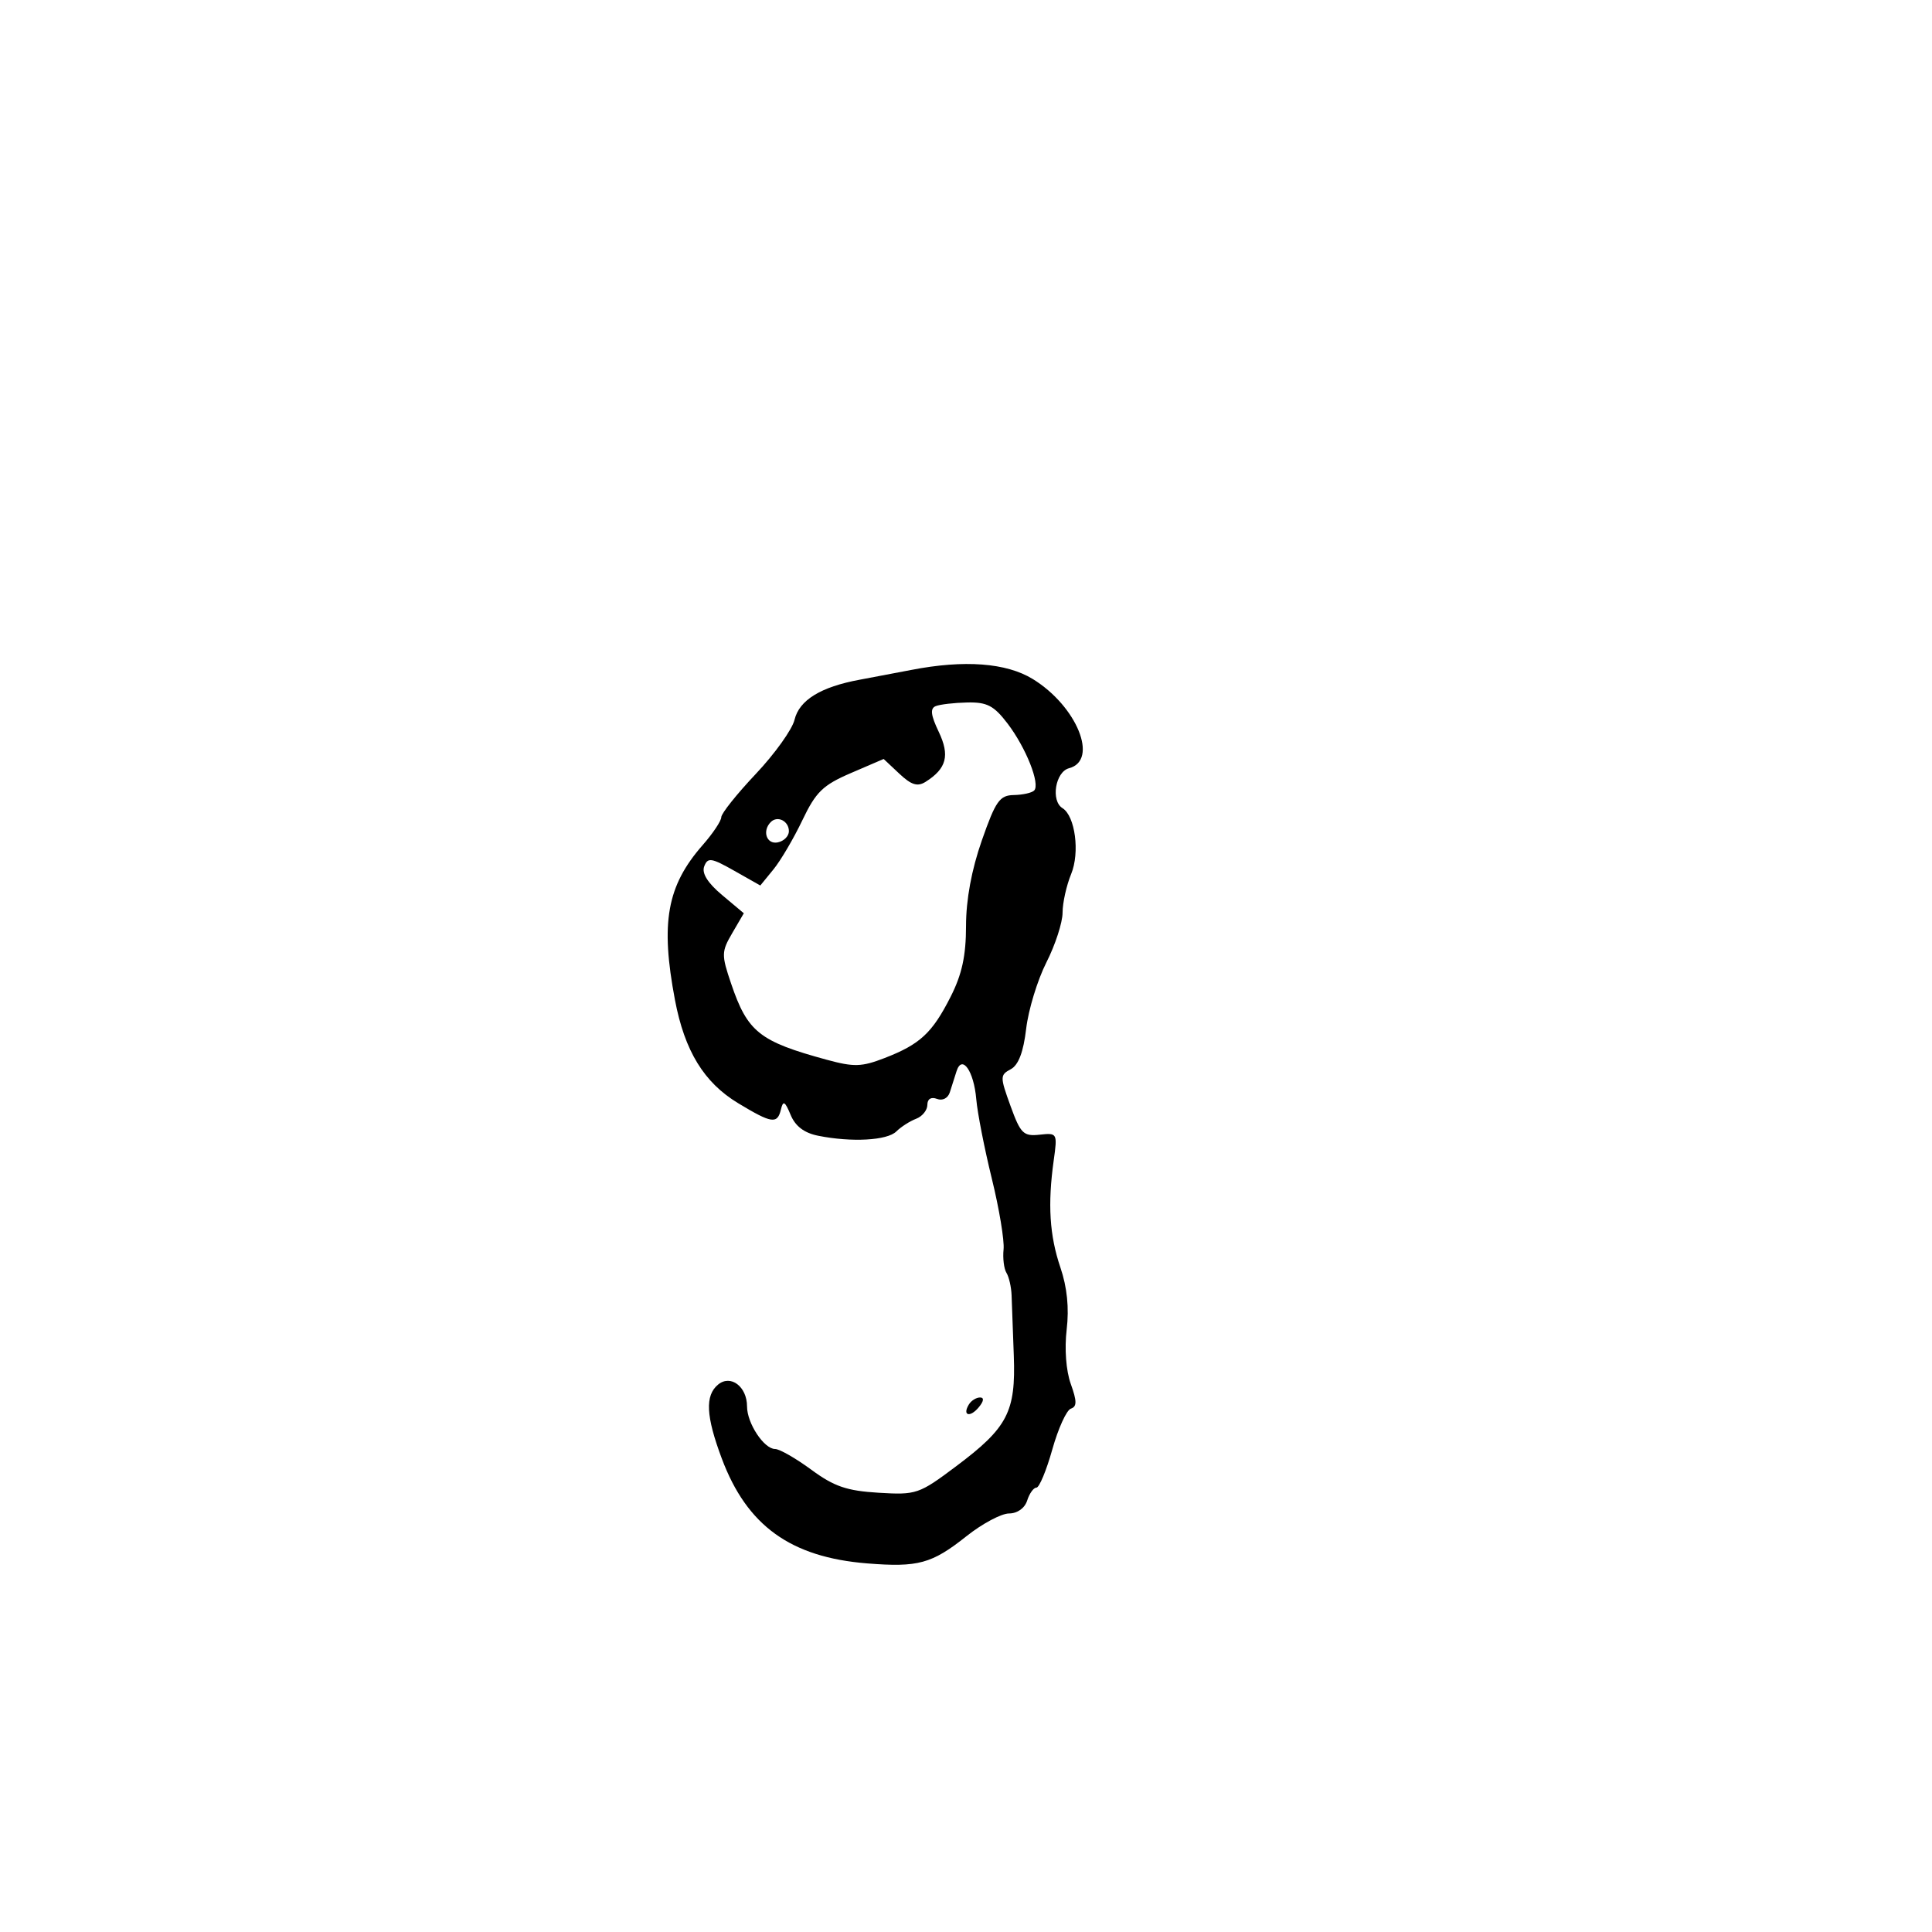 <svg xmlns="http://www.w3.org/2000/svg" width="300" height="300" viewBox="0 0 300 300" version="1.1">
	<path d="M 141.500 104.028 C 139.300 104.455, 135.700 105.138, 133.500 105.544 C 127.441 106.662, 124.107 108.712, 123.374 111.768 C 123.013 113.271, 120.307 117.054, 117.359 120.176 C 114.412 123.297, 112 126.319, 112 126.891 C 112 127.463, 110.703 129.409, 109.117 131.215 C 103.553 137.555, 102.531 143.263, 104.809 155.279 C 106.308 163.188, 109.314 168.100, 114.613 171.301 C 119.862 174.471, 120.712 174.593, 121.269 172.250 C 121.604 170.840, 121.895 171.007, 122.764 173.109 C 123.496 174.879, 124.874 175.925, 127.047 176.359 C 132.242 177.398, 137.760 177.096, 139.179 175.694 C 139.905 174.976, 141.287 174.090, 142.250 173.725 C 143.213 173.361, 144 172.388, 144 171.563 C 144 170.644, 144.578 170.285, 145.492 170.635 C 146.357 170.967, 147.197 170.534, 147.492 169.604 C 147.771 168.722, 148.240 167.250, 148.533 166.333 C 149.381 163.678, 151.222 166.295, 151.595 170.686 C 151.773 172.784, 152.858 178.325, 154.006 183 C 155.155 187.675, 155.977 192.625, 155.834 194.001 C 155.691 195.376, 155.893 197.018, 156.284 197.650 C 156.675 198.282, 157.033 199.857, 157.080 201.150 C 157.128 202.442, 157.281 206.650, 157.422 210.500 C 157.741 219.240, 156.473 221.678, 148.500 227.658 C 142.695 232.012, 142.302 232.147, 136.423 231.793 C 131.489 231.496, 129.524 230.823, 125.976 228.214 C 123.572 226.446, 121.045 225, 120.360 225 C 118.637 225, 116 221.008, 116 218.400 C 116 215.305, 113.452 213.380, 111.500 215 C 109.455 216.697, 109.616 219.899, 112.078 226.478 C 115.982 236.914, 122.770 241.811, 134.654 242.764 C 142.571 243.400, 144.687 242.819, 150.079 238.534 C 152.511 236.601, 155.482 235.015, 156.683 235.010 C 157.981 235.004, 159.122 234.190, 159.500 233 C 159.849 231.900, 160.495 231, 160.936 231 C 161.376 231, 162.485 228.333, 163.400 225.073 C 164.314 221.813, 165.611 218.961, 166.281 218.736 C 167.238 218.414, 167.236 217.590, 166.270 214.896 C 165.536 212.853, 165.279 209.439, 165.633 206.451 C 166.029 203.108, 165.704 199.896, 164.660 196.820 C 162.971 191.845, 162.668 187.004, 163.619 180.195 C 164.211 175.956, 164.177 175.894, 161.431 176.195 C 158.919 176.470, 158.468 176.025, 156.913 171.735 C 155.269 167.201, 155.271 166.925, 156.950 166.027 C 158.147 165.386, 158.917 163.364, 159.343 159.739 C 159.688 156.801, 161.101 152.170, 162.481 149.448 C 163.862 146.727, 164.994 143.248, 164.996 141.718 C 164.998 140.188, 165.598 137.488, 166.328 135.718 C 167.702 132.389, 166.956 126.709, 164.984 125.490 C 163.137 124.349, 163.875 119.846, 166 119.290 C 170.649 118.074, 167.227 109.654, 160.371 105.441 C 156.264 102.918, 149.730 102.428, 141.500 104.028 M 145.298 109.646 C 144.406 110.009, 144.525 111.034, 145.759 113.621 C 147.519 117.311, 146.988 119.344, 143.728 121.400 C 142.473 122.192, 141.520 121.898, 139.652 120.143 L 137.214 117.852 132.128 120.040 C 127.774 121.913, 126.690 122.967, 124.592 127.364 C 123.245 130.189, 121.224 133.625, 120.101 135 L 118.060 137.500 114.014 135.211 C 110.442 133.190, 109.895 133.110, 109.351 134.527 C 108.942 135.593, 109.872 137.088, 112.117 138.973 L 115.500 141.812 113.704 144.888 C 112.019 147.774, 112.008 148.258, 113.527 152.732 C 116.079 160.252, 117.904 161.706, 128.374 164.557 C 132.602 165.708, 133.796 165.673, 137.374 164.287 C 142.865 162.161, 144.758 160.403, 147.608 154.783 C 149.374 151.301, 150.001 148.422, 150.004 143.783 C 150.007 139.695, 150.865 135.054, 152.459 130.500 C 154.602 124.379, 155.225 123.494, 157.418 123.454 C 158.797 123.429, 160.219 123.114, 160.578 122.755 C 161.564 121.769, 159.316 116.103, 156.445 112.339 C 154.335 109.573, 153.264 109.014, 150.199 109.079 C 148.165 109.122, 145.959 109.378, 145.298 109.646 M 119.688 127.646 C 118.314 129.020, 119.026 131.142, 120.750 130.810 C 121.713 130.624, 122.500 129.841, 122.500 129.070 C 122.500 127.491, 120.736 126.598, 119.688 127.646 M 150.459 218.067 C 149.383 219.808, 150.608 220.177, 151.980 218.524 C 152.769 217.574, 152.845 217, 152.181 217 C 151.597 217, 150.821 217.480, 150.459 218.067" stroke="none" fill="black" fill-rule="evenodd"/>
</svg>